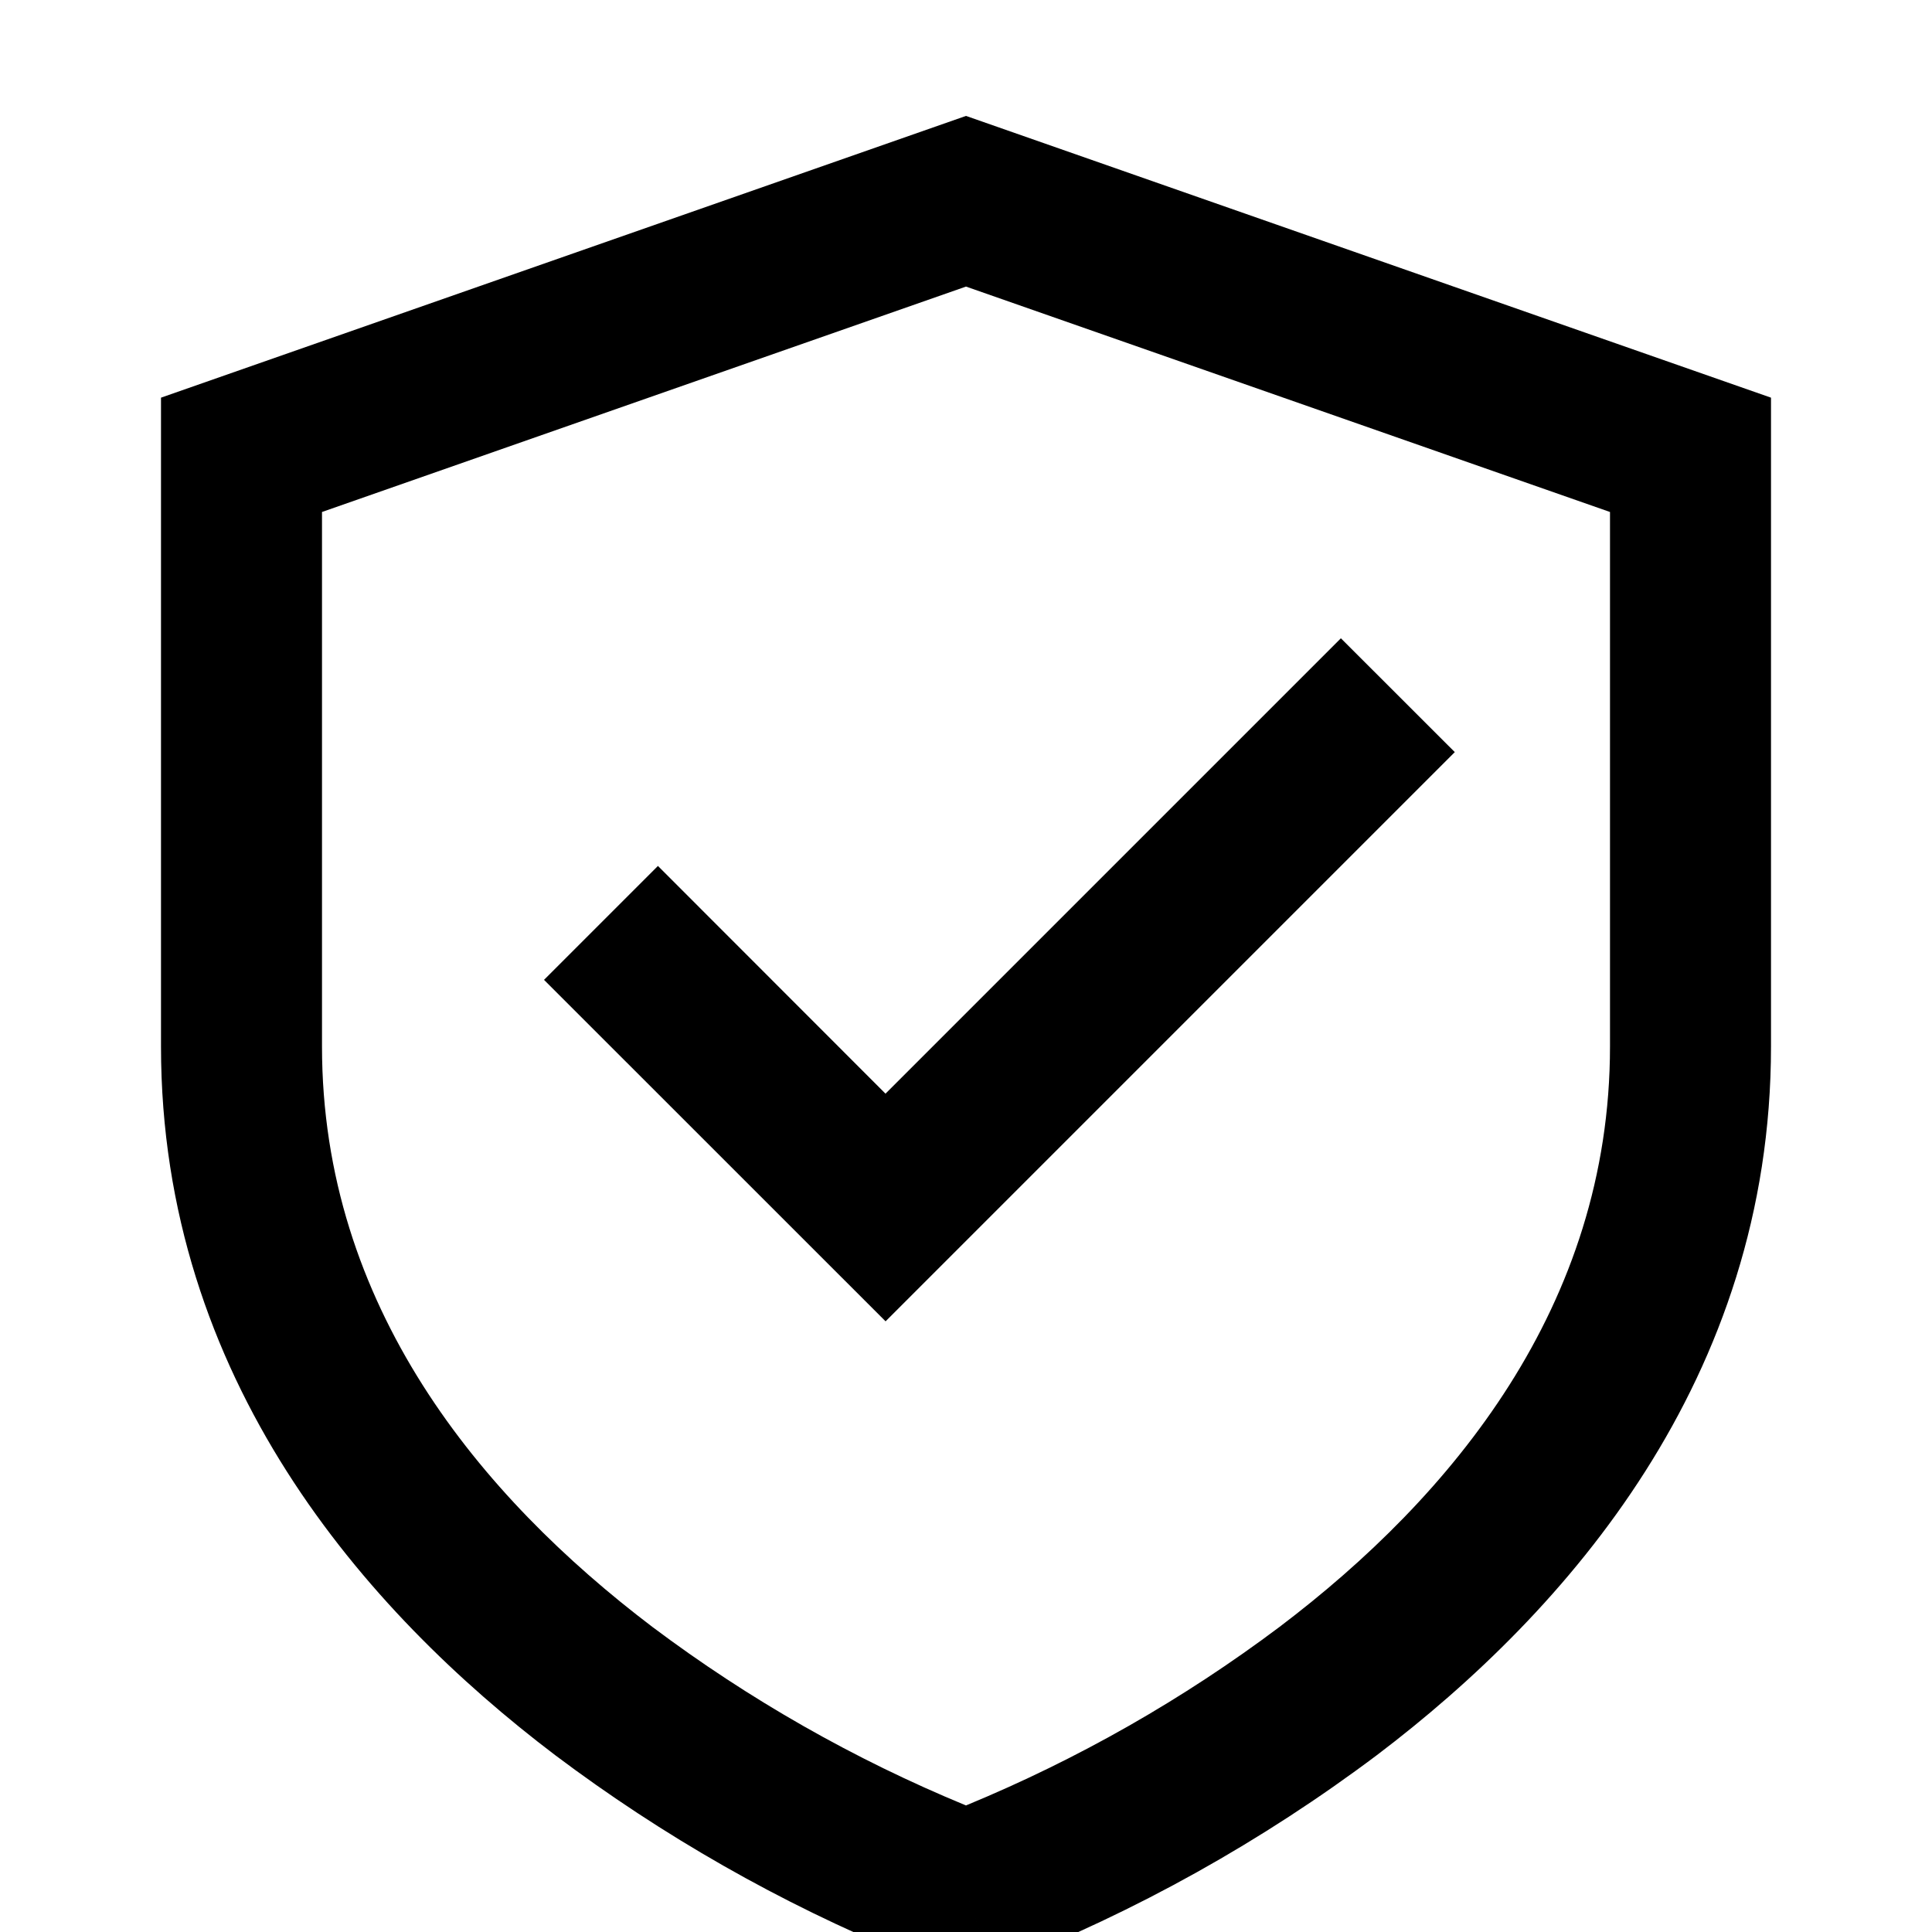 <svg width="24" height="24" viewBox="0 0 24 24" fill="none" xmlns="http://www.w3.org/2000/svg">
<g clip-path="url(#clip0_6_22)">
<path d="M12 1.44L22 4.94V13C22 17.127 19.467 20.012 17.104 21.803C15.678 22.874 14.114 23.747 12.454 24.398C12.425 24.409 12.396 24.42 12.367 24.431L12.342 24.44L12.335 24.442L12.332 24.443C12.331 24.443 12.33 24.443 12 23.5L11.669 24.444L11.665 24.442L11.658 24.44L11.633 24.43C11.499 24.381 11.367 24.329 11.235 24.275C9.689 23.638 8.231 22.807 6.895 21.802C4.535 20.013 2 17.128 2 13.001V4.94L12 1.44ZM12 23.5L11.669 24.444L12 24.56L12.331 24.444L12 23.5ZM12 22.428L12.009 22.424C13.393 21.852 14.699 21.108 15.896 20.209C18.034 18.59 20 16.223 20 13V6.36L12 3.56L4 6.36V13C4 16.223 5.966 18.588 8.104 20.21C9.304 21.111 10.613 21.856 12 22.428ZM18.072 9.343L11.001 16.414L6.758 12.172L8.173 10.757L11 13.586L16.657 7.929L18.072 9.343Z" fill="black"/>
</g>
<defs>
<clipPath id="clip0_6_22">
<rect width="24" height="24" fill="white"/>
</clipPath>
</defs>
</svg>
